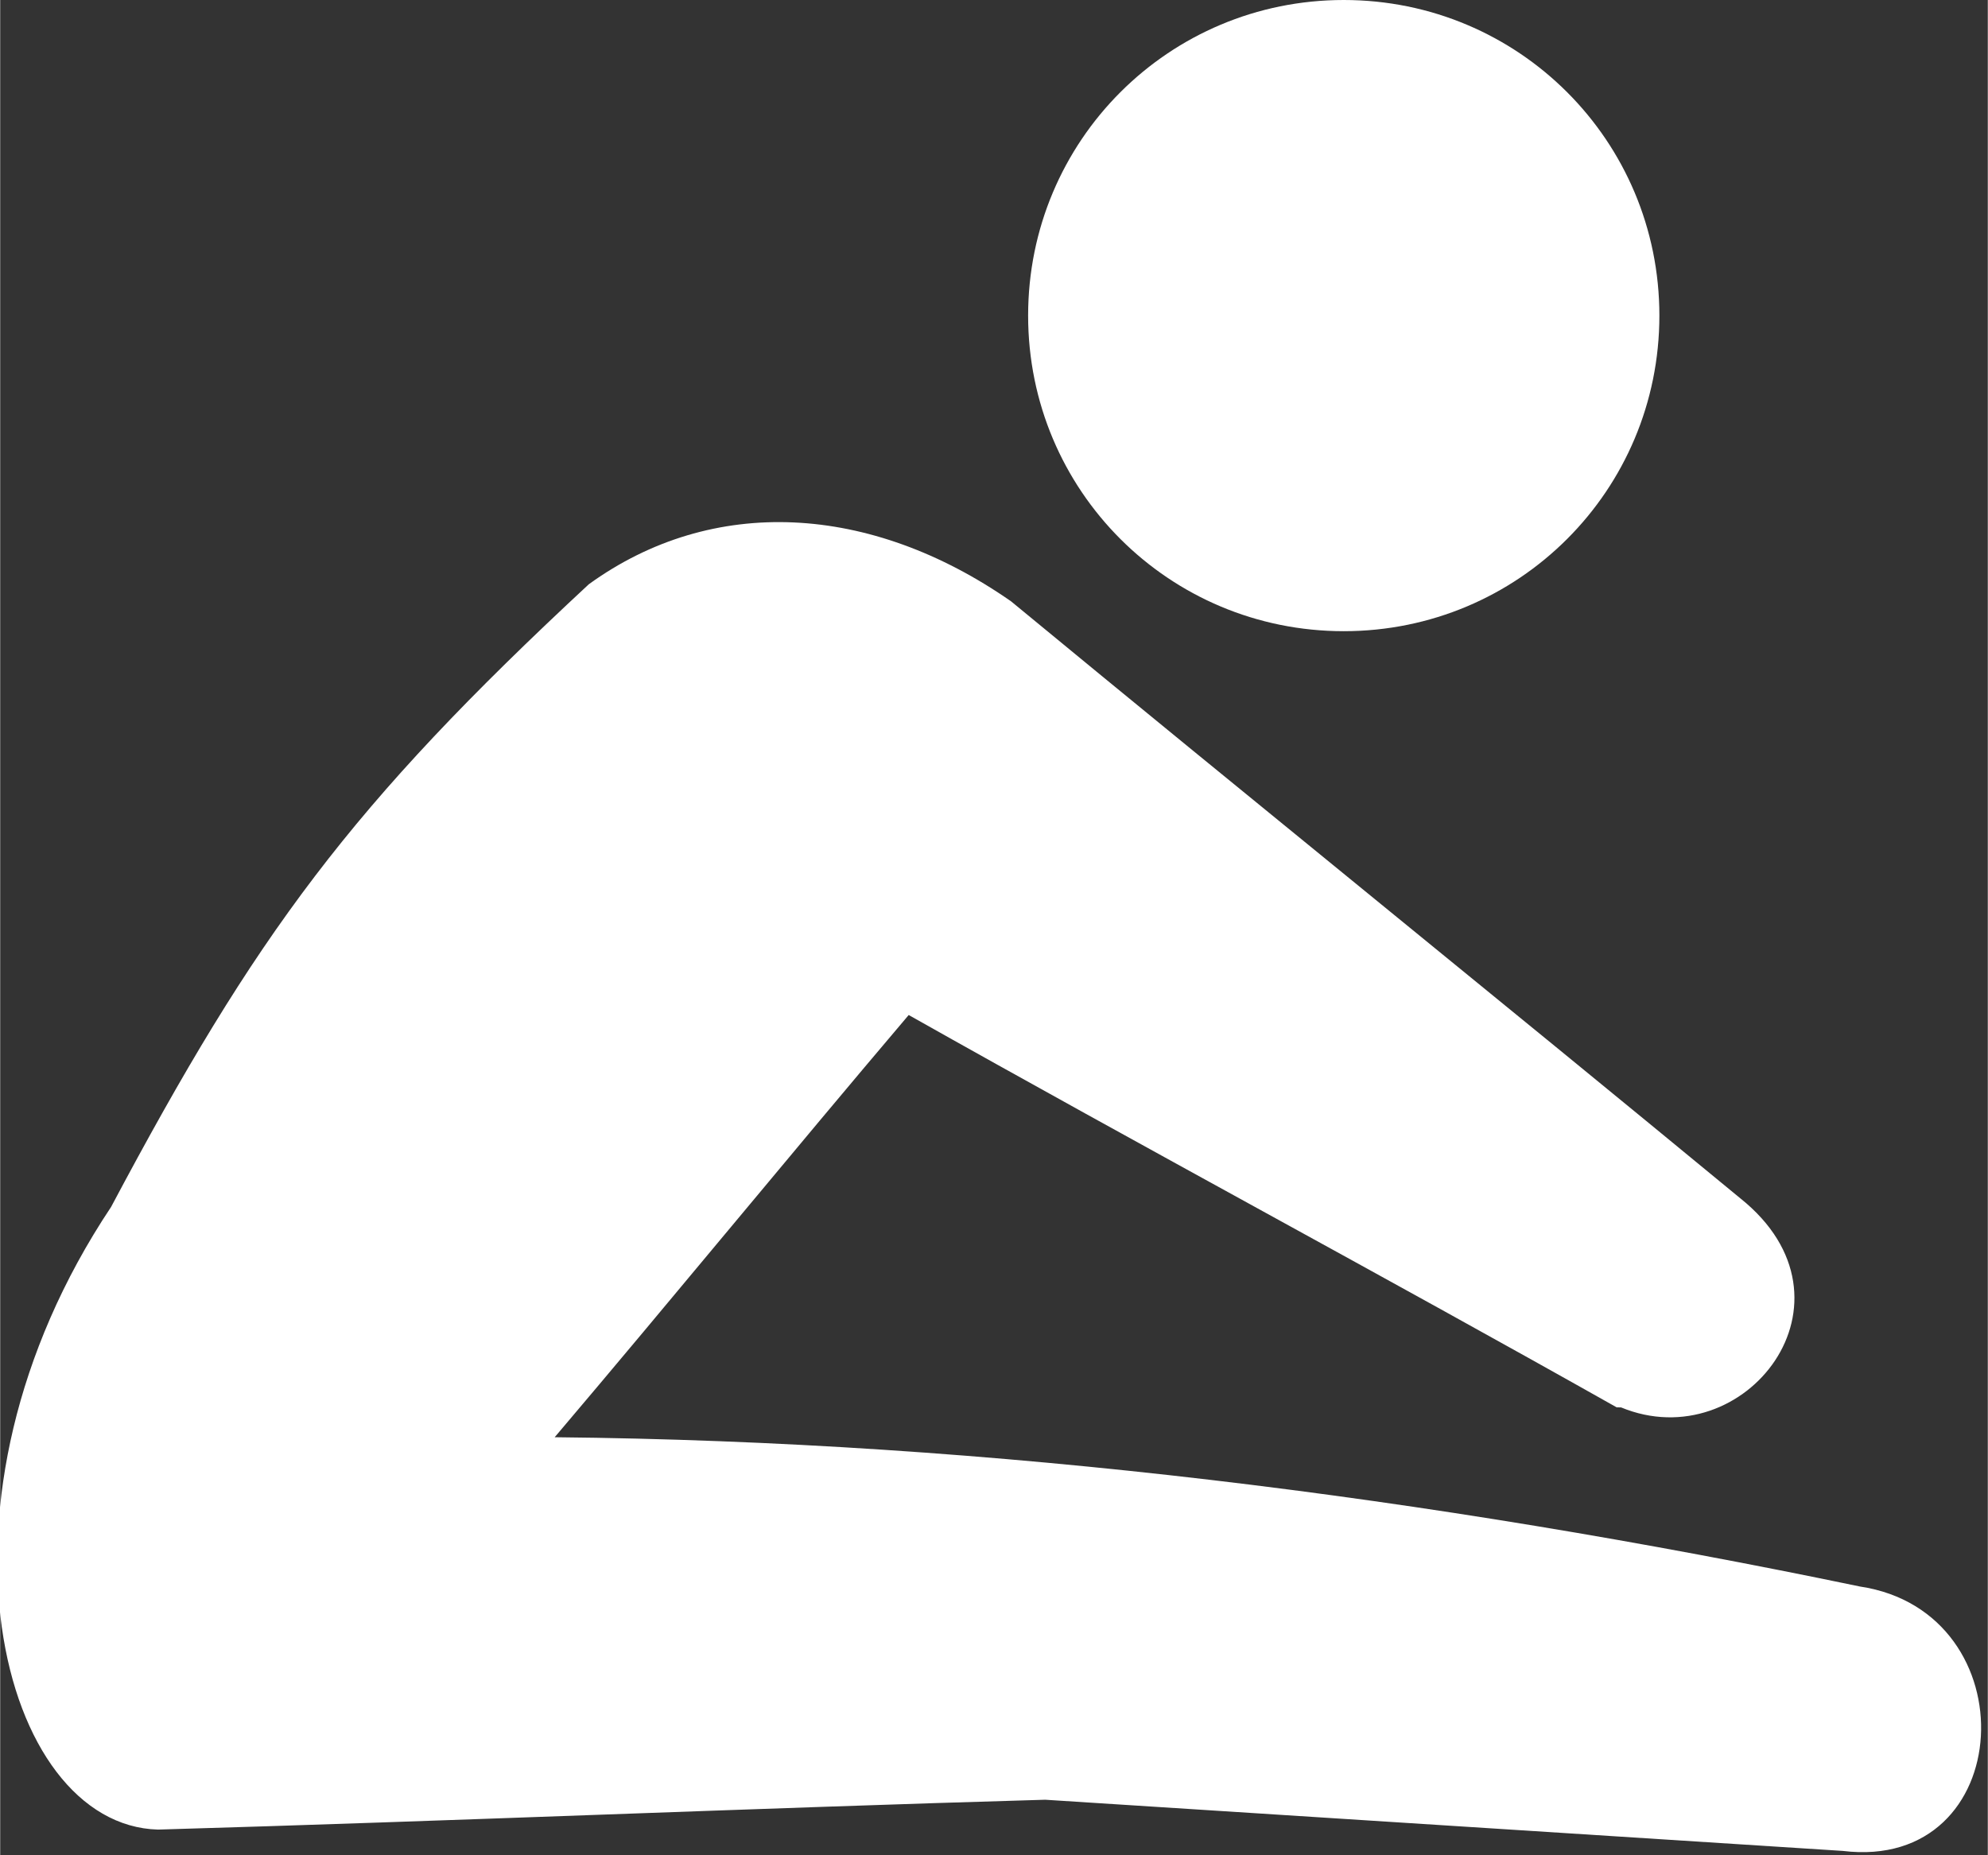 <?xml version="1.0" encoding="UTF-8"?>
<!DOCTYPE svg PUBLIC "-//W3C//DTD SVG 1.1//EN" "http://www.w3.org/Graphics/SVG/1.1/DTD/svg11.dtd">
<!-- Creator: CorelDRAW -->
<svg xmlns="http://www.w3.org/2000/svg" xml:space="preserve" width="11.288mm" height="10.535mm" style="shape-rendering:geometricPrecision; text-rendering:geometricPrecision; image-rendering:optimizeQuality; fill-rule:evenodd; clip-rule:evenodd"
viewBox="0 0 0.466 0.435"
 xmlns:xlink="http://www.w3.org/1999/xlink">
 <rect x="0" y="0" width="0.466" height="0.435" fill="#333333" stroke="none"/>
 <defs>
  <style type="text/css">
   <![CDATA[
    .fil0 {fill:white}
   ]]>
  </style>
 </defs>
 <g id="Layer_x0020_1">
  <path class="fil0" d="M0.38 0.33c0.029,0.012 0.058,-0.025 0.028,-0.049 -0.057,-0.047 -0.114,-0.093 -0.171,-0.14 -0.033,-0.023 -0.07,-0.025 -0.099,-0.004 -0.056,0.052 -0.078,0.082 -0.112,0.146 -0.046,0.069 -0.026,0.145 0.011,0.146 0.069,-0.002 0.139,-0.005 0.208,-0.007 0.062,0.004 0.125,0.008 0.187,0.012 0.041,0.005 0.044,-0.056 0.004,-0.062 -0.101,-0.021 -0.203,-0.034 -0.306,-0.035 0.028,-0.033 0.055,-0.066 0.083,-0.099 0.055,0.031 0.111,0.061 0.166,0.092zm-0.065 -0.33c0.041,0 0.074,0.033 0.074,0.074 0,0.041 -0.033,0.074 -0.074,0.074 -0.041,0 -0.074,-0.033 -0.074,-0.074 0,-0.041 0.033,-0.074 0.074,-0.074z"/>
 </g>
</svg>
